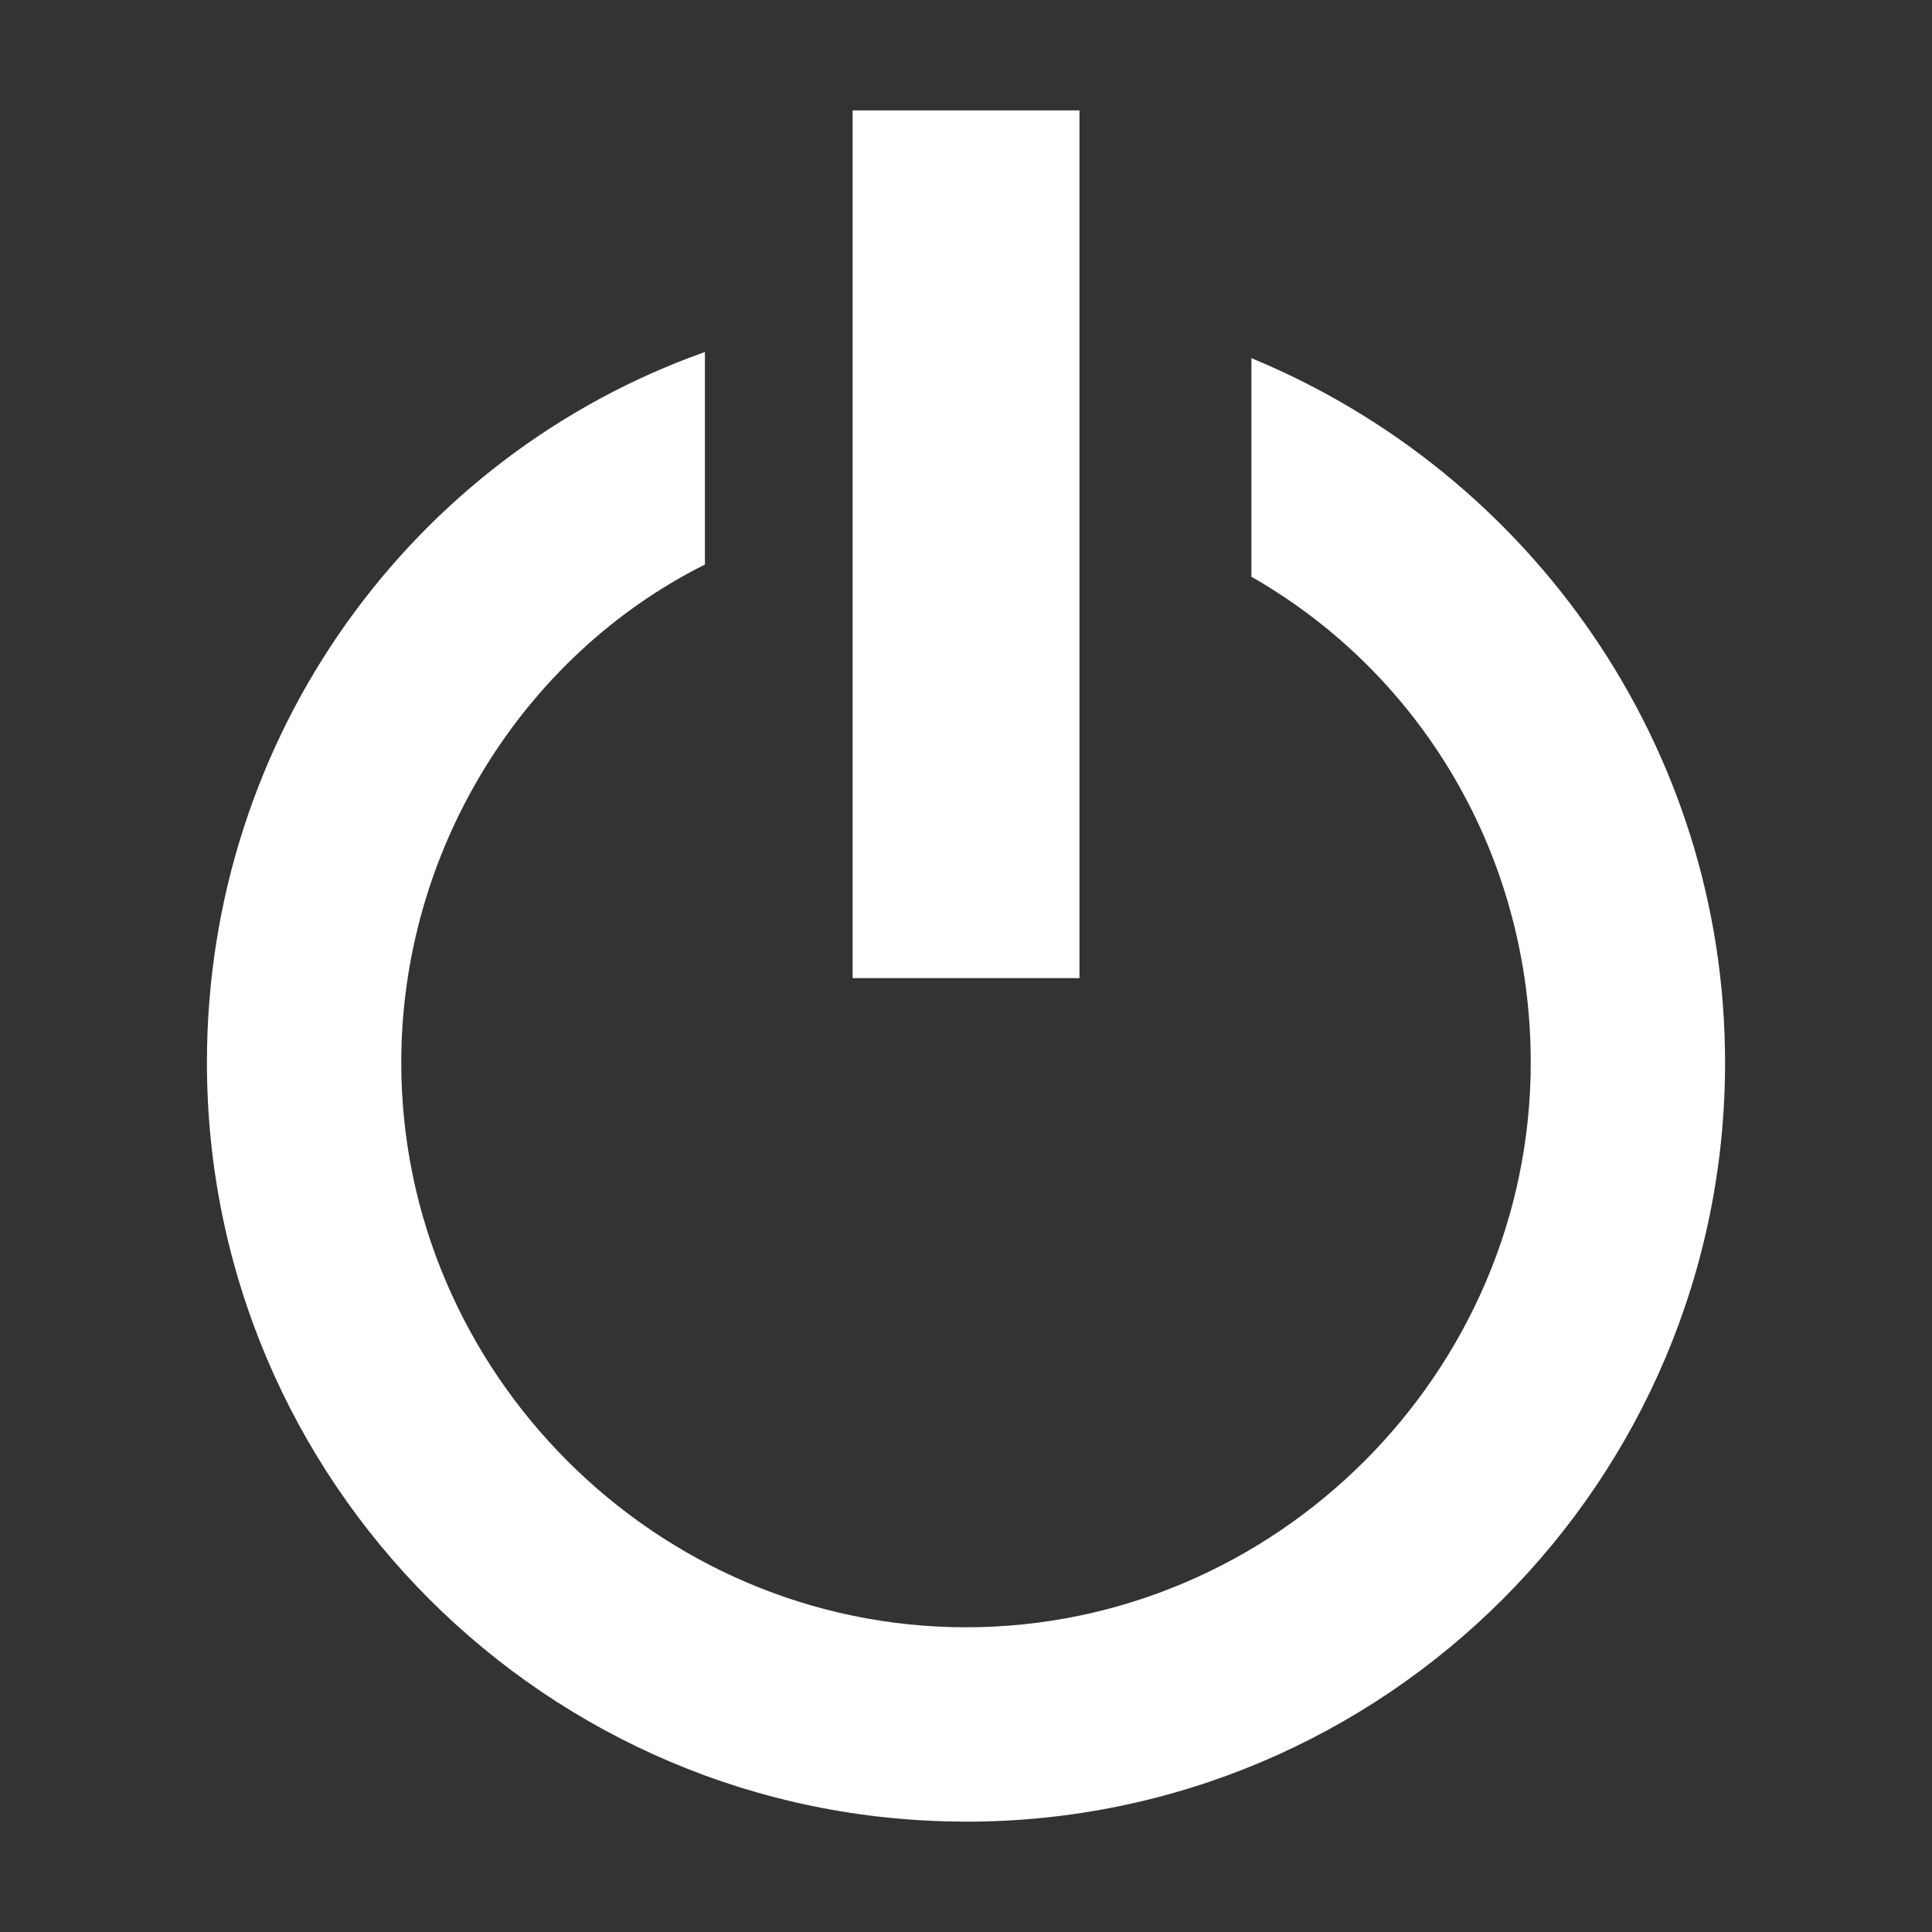 <?xml version="1.0" encoding="UTF-8" standalone="no"?>
<svg
   xmlns:dc="http://purl.org/dc/elements/1.1/"
   xmlns:cc="http://creativecommons.org/ns#"
   xmlns:rdf="http://www.w3.org/1999/02/22-rdf-syntax-ns#"
   xmlns:svg="http://www.w3.org/2000/svg"
   xmlns="http://www.w3.org/2000/svg"
   xmlns:sodipodi="http://sodipodi.sourceforge.net/DTD/sodipodi-0.dtd"
   xmlns:inkscape="http://www.inkscape.org/namespaces/inkscape"
   enable-background="new -0.4 -0.7 26 29"
   height="29"
   version="1.1"
   viewBox="-0.4 -0.7 29 29"
   width="29"
   xml:space="preserve"
   id="svg4302"
   inkscape:version="0.48.4 r9939"
   sodipodi:docname="Sair.svg"
   inkscape:export-filename="C:\Users\Adelino.UTILSOFT\Desktop\Novos icons\Sair.png"
   inkscape:export-xdpi="99.309998"
   inkscape:export-ydpi="99.309998"><rect x="-0.4" y="-0.7" width="29" height="29" fill="#333333" stroke="none"/><sodipodi:namedview
     pagecolor="#ffffff"
     bordercolor="#666666"
     borderopacity="1"
     objecttolerance="10"
     gridtolerance="10"
     guidetolerance="10"
     inkscape:pageopacity="0"
     inkscape:pageshadow="2"
     inkscape:window-width="1280"
     inkscape:window-height="961"
     id="namedview4308"
     showgrid="false"
     inkscape:zoom="11.508772"
     inkscape:cx="-5.6718362"
     inkscape:cy="21.152695"
     inkscape:window-x="-8"
     inkscape:window-y="-8"
     inkscape:window-maximized="1"
     inkscape:current-layer="svg4302" /><defs
     id="defs4304" /><g
     id="g4551"
     transform="translate(0,-0.186)"
     style="fill:#ffffff"><path
       sodipodi:nodetypes="ssccsssccss"
       style="fill:#ffffff;fill-rule:evenodd"
       inkscape:connector-curvature="0"
       id="path4306"
       d="m 14.1,26.829 c -6.29,0 -11.394,-5.105 -11.394,-11.394 0,-4.922 3.099,-9.115 7.475,-10.665 l 0,3.19 C 7.446,9.328 5.623,12.245 5.623,15.435 c 0,4.649 3.828,8.477 8.477,8.477 4.649,0 8.477,-3.828 8.477,-8.477 0,-3.099 -1.641,-5.834 -4.193,-7.292 l 0,-3.281 c 4.193,1.732 7.11,5.834 7.11,10.574 0,6.29 -5.105,11.394 -11.394,11.394 z"
       clip-rule="evenodd" /><rect
       y="1.143"
       x="12.398"
       height="13.025"
       width="3.405"
       id="rect4549"
       style="fill:#ffffff;fill-opacity:1" /></g></svg>